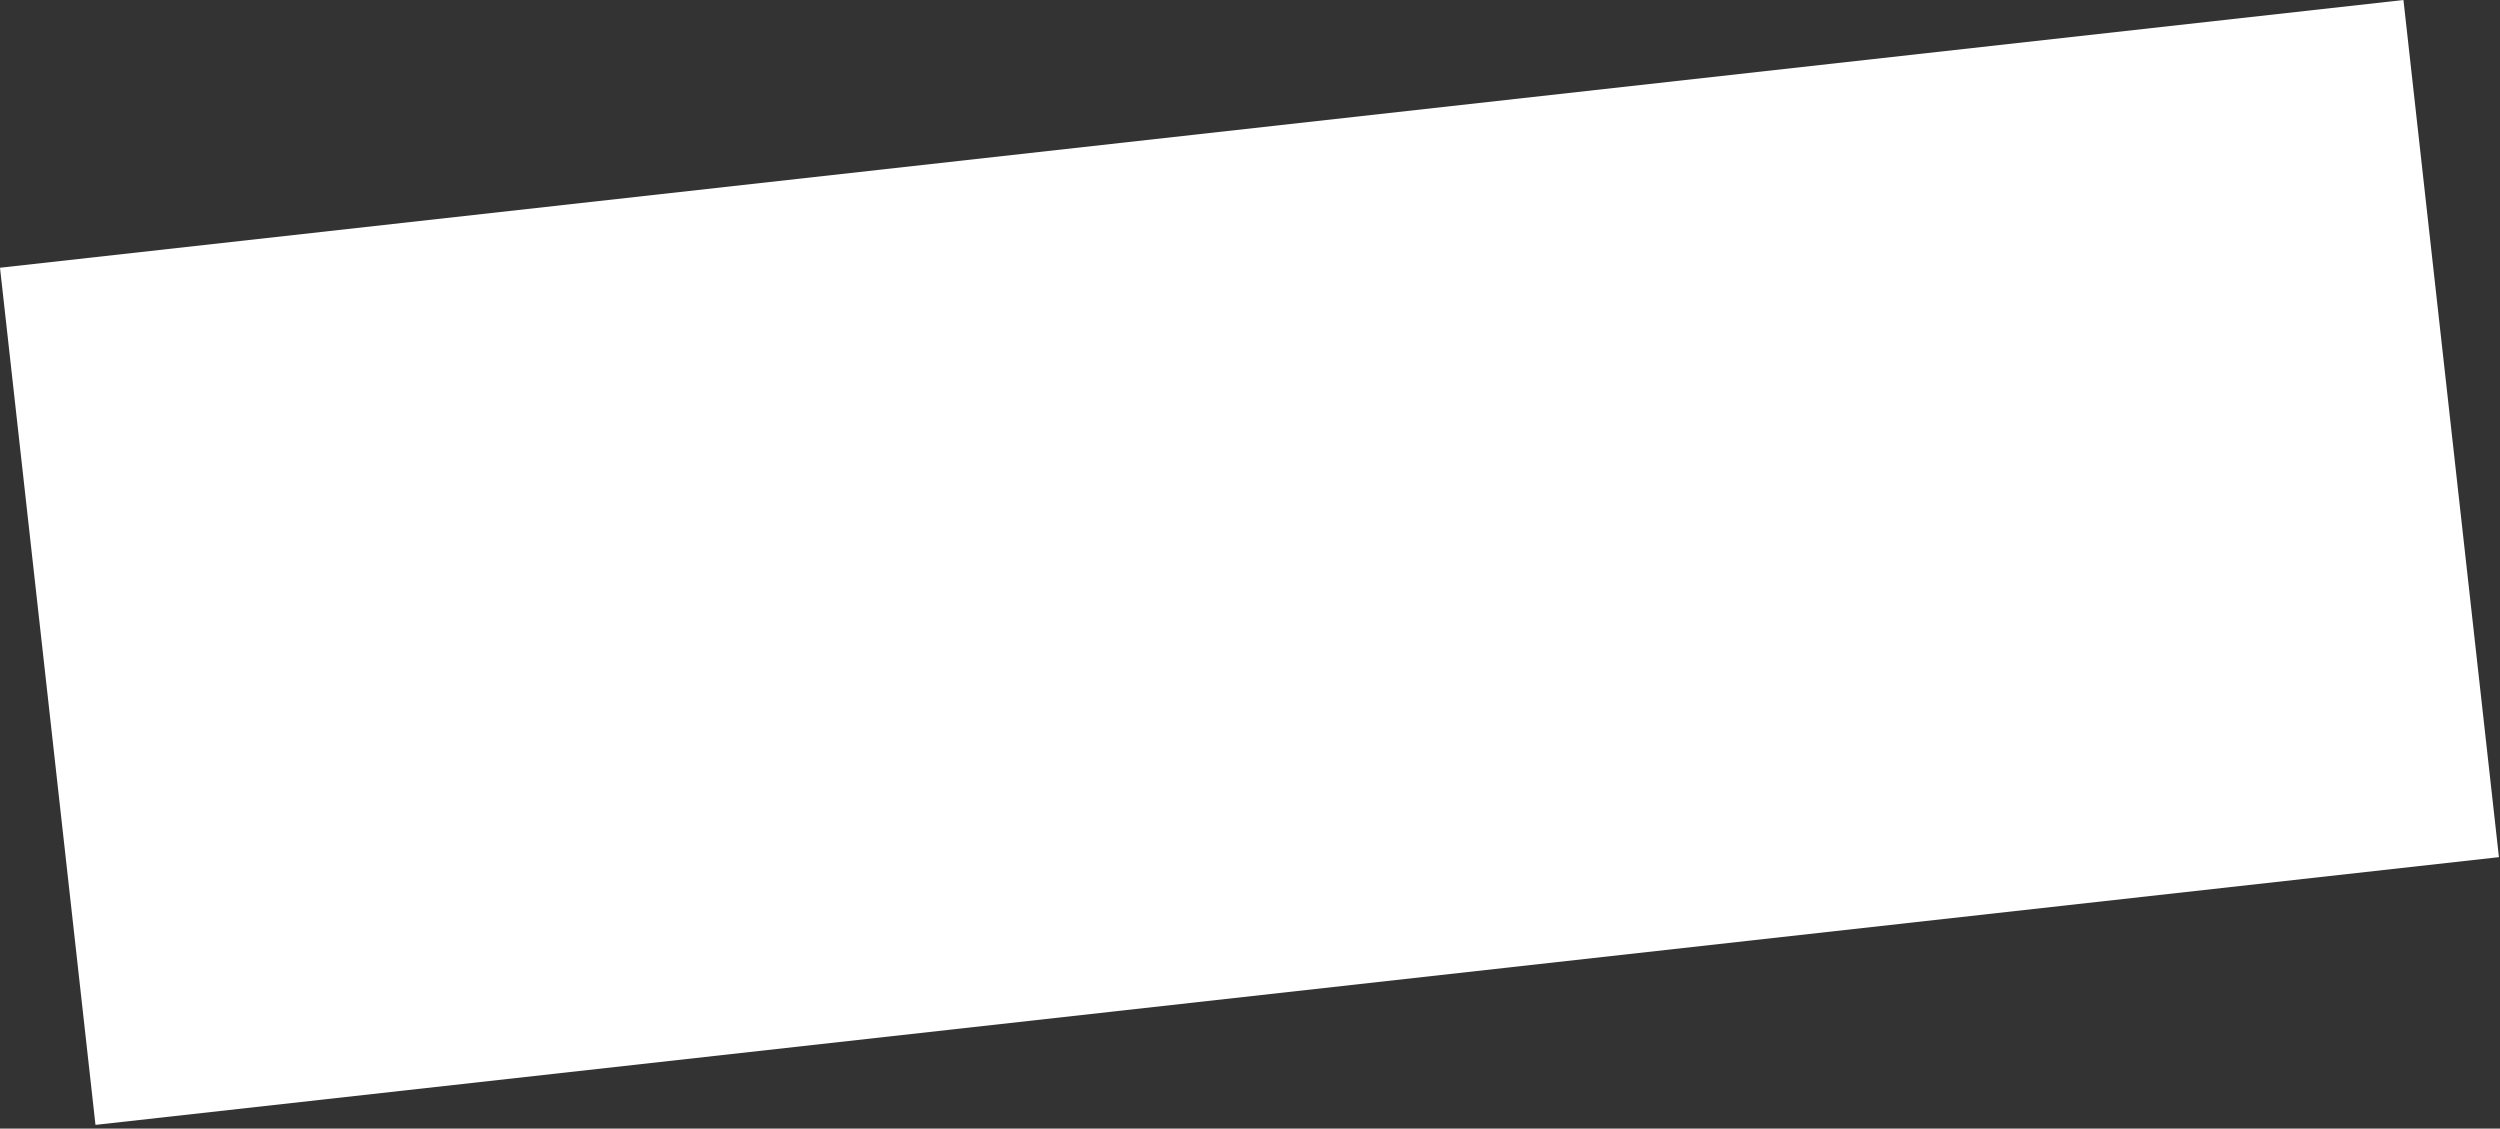 <svg width="381" height="172" viewBox="0 0 381 172" fill="none" xmlns="http://www.w3.org/2000/svg">
<rect x="0" y="0" width="381" height="172" fill="#333333" stroke="none"/>
<rect y="40.803" width="368.551" height="131.436" transform="rotate(-6.356 0 40.803)" fill="white"/>
</svg>
